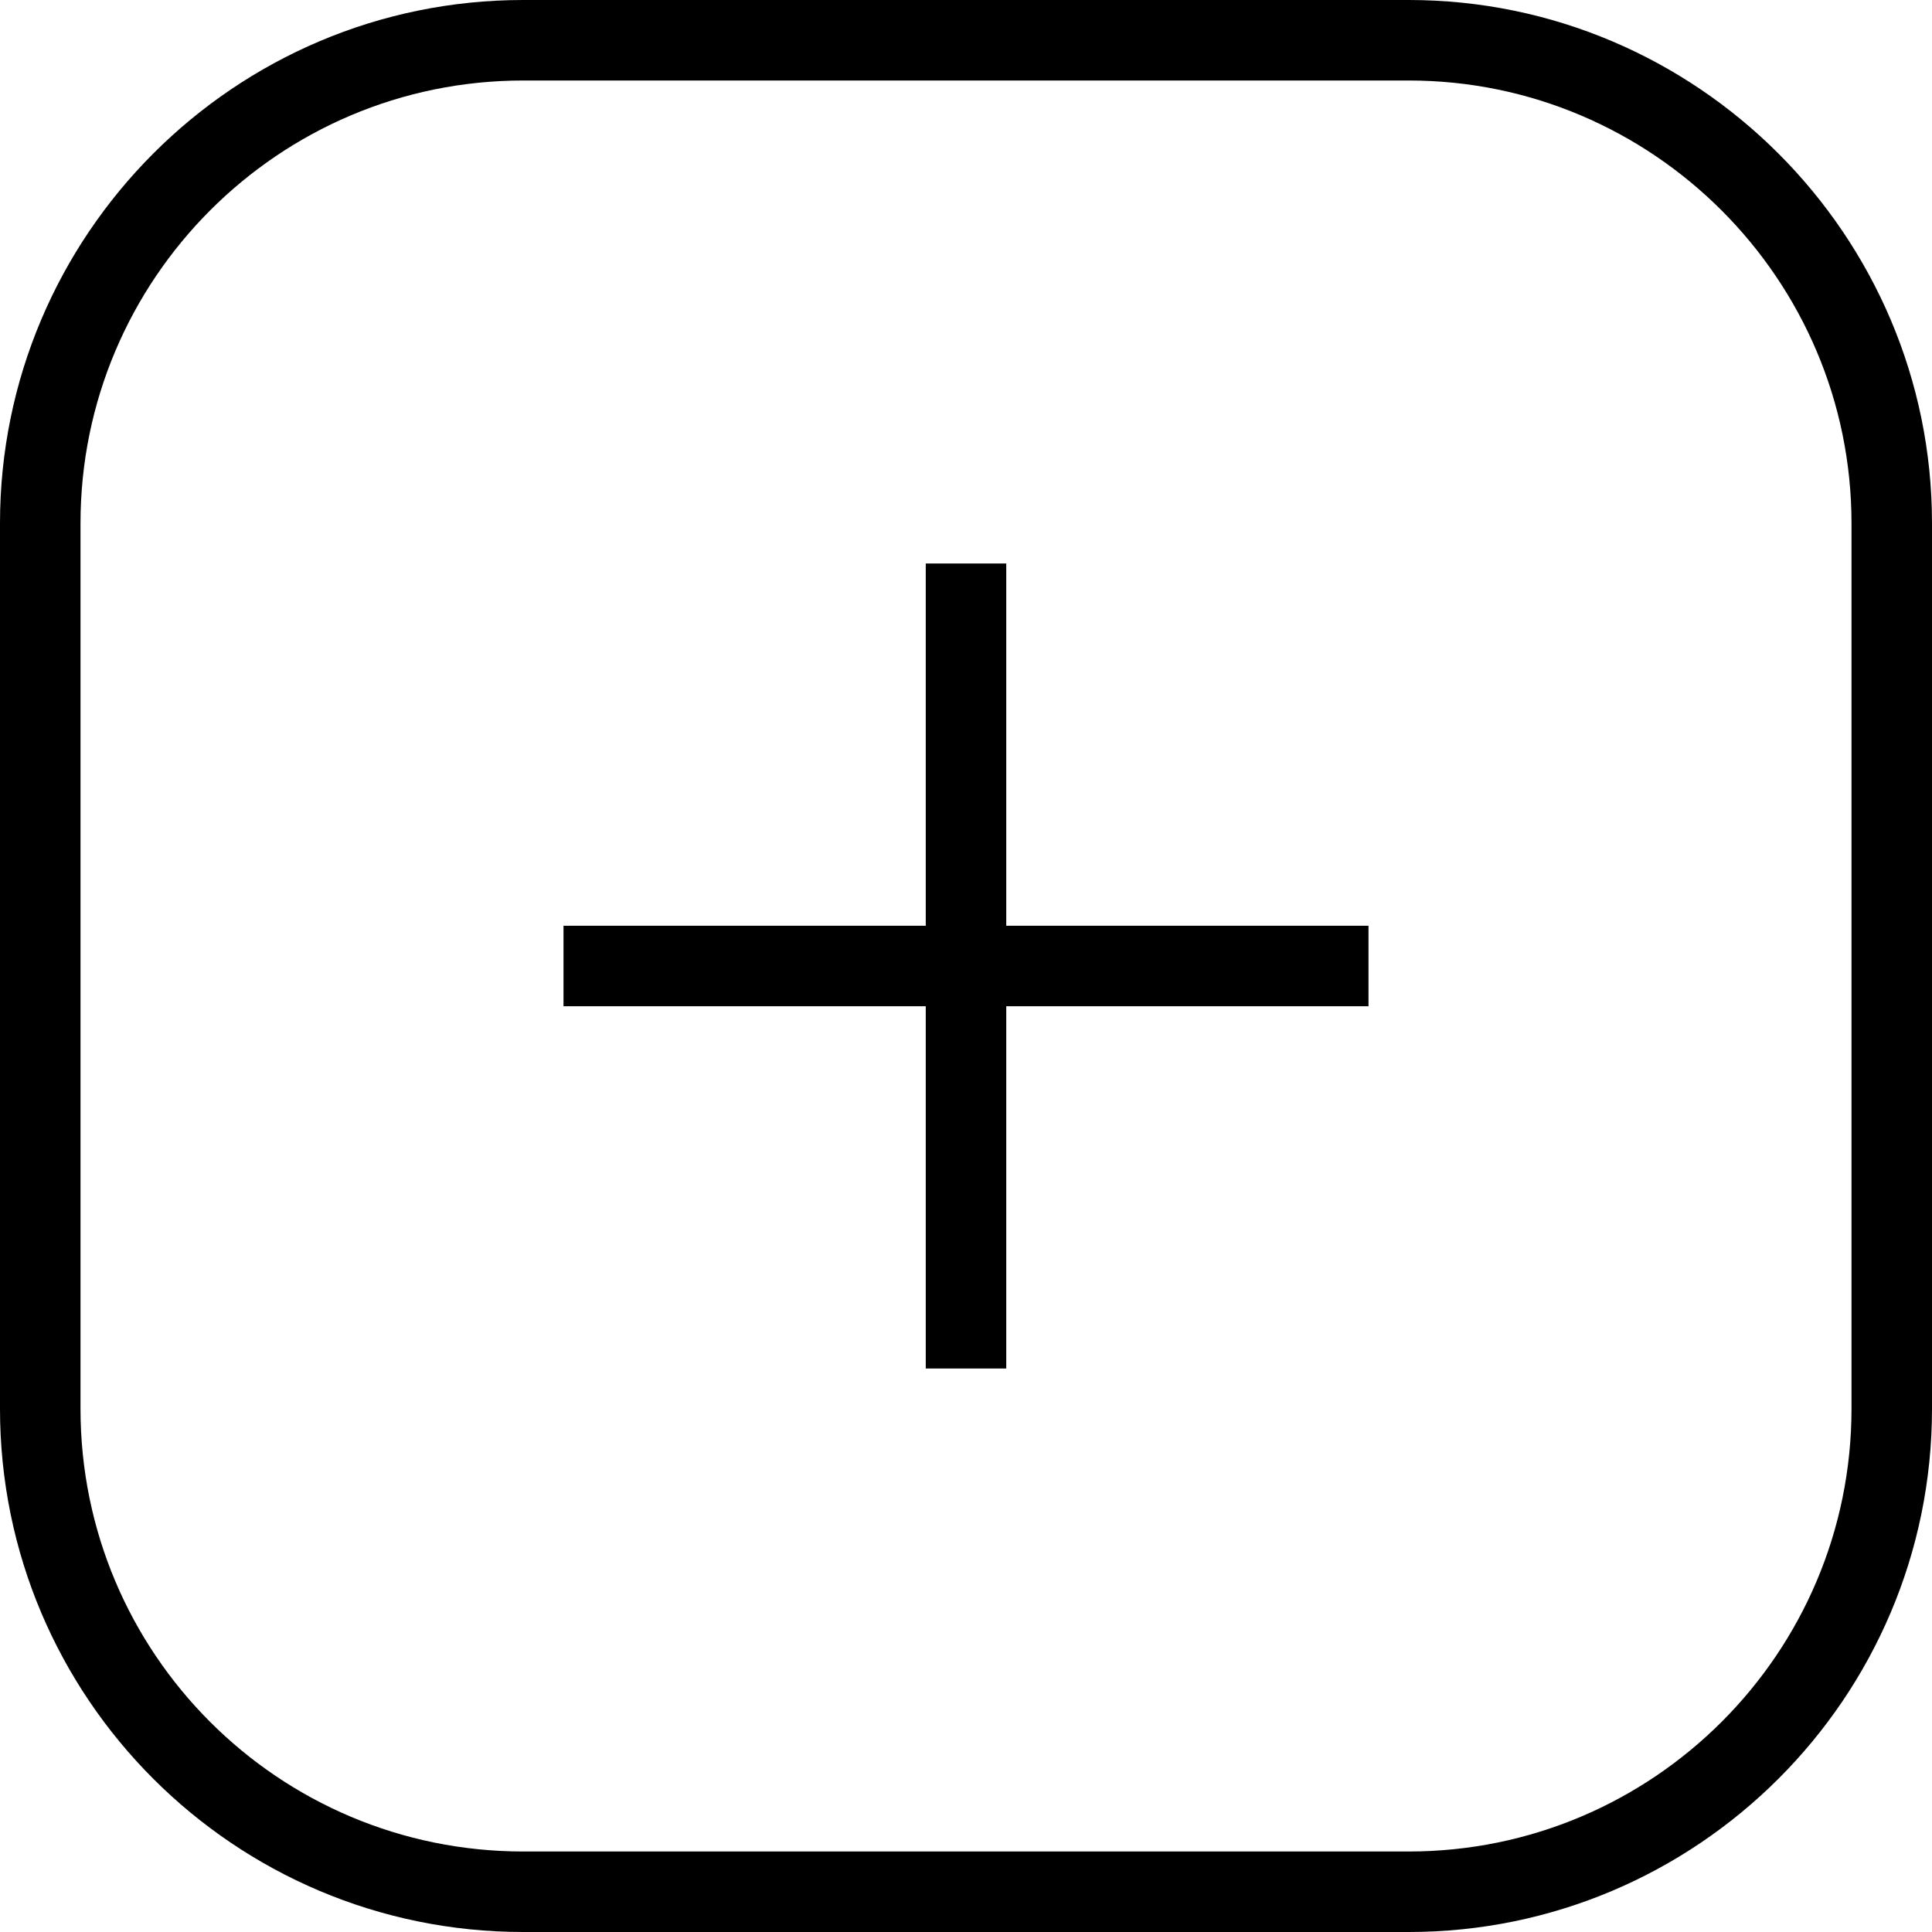 <svg width="36" height="36" viewBox="0 0 36 36" fill="none" xmlns="http://www.w3.org/2000/svg">
<g clip-path="url(#clip0_265_25779)">
<path d="M26.25 0H9.75C4.365 0 0 4.38 0 9.75V26.25C0 31.635 4.365 36 9.75 36H26.25C31.62 36 36 31.635 36 26.25V9.75C36 4.38 31.62 0 26.25 0ZM34.5 26.25C34.5 30.81 30.795 34.5 26.25 34.5H9.75C5.19 34.5 1.5 30.81 1.5 26.25V9.75C1.5 5.205 5.19 1.5 9.75 1.5H26.25C30.795 1.5 34.5 5.205 34.5 9.75V26.25Z" fill="black"/>
<path d="M25.5 17.25V18.75H18.75V25.5H17.25V18.75H10.5V17.25H17.25V10.5H18.75V17.25H25.5Z" fill="black"/>
</g>
<defs>
<clipPath id="clip0_265_25779">
<rect width="36" height="36" fill="white"/>
</clipPath>
</defs>
</svg>
